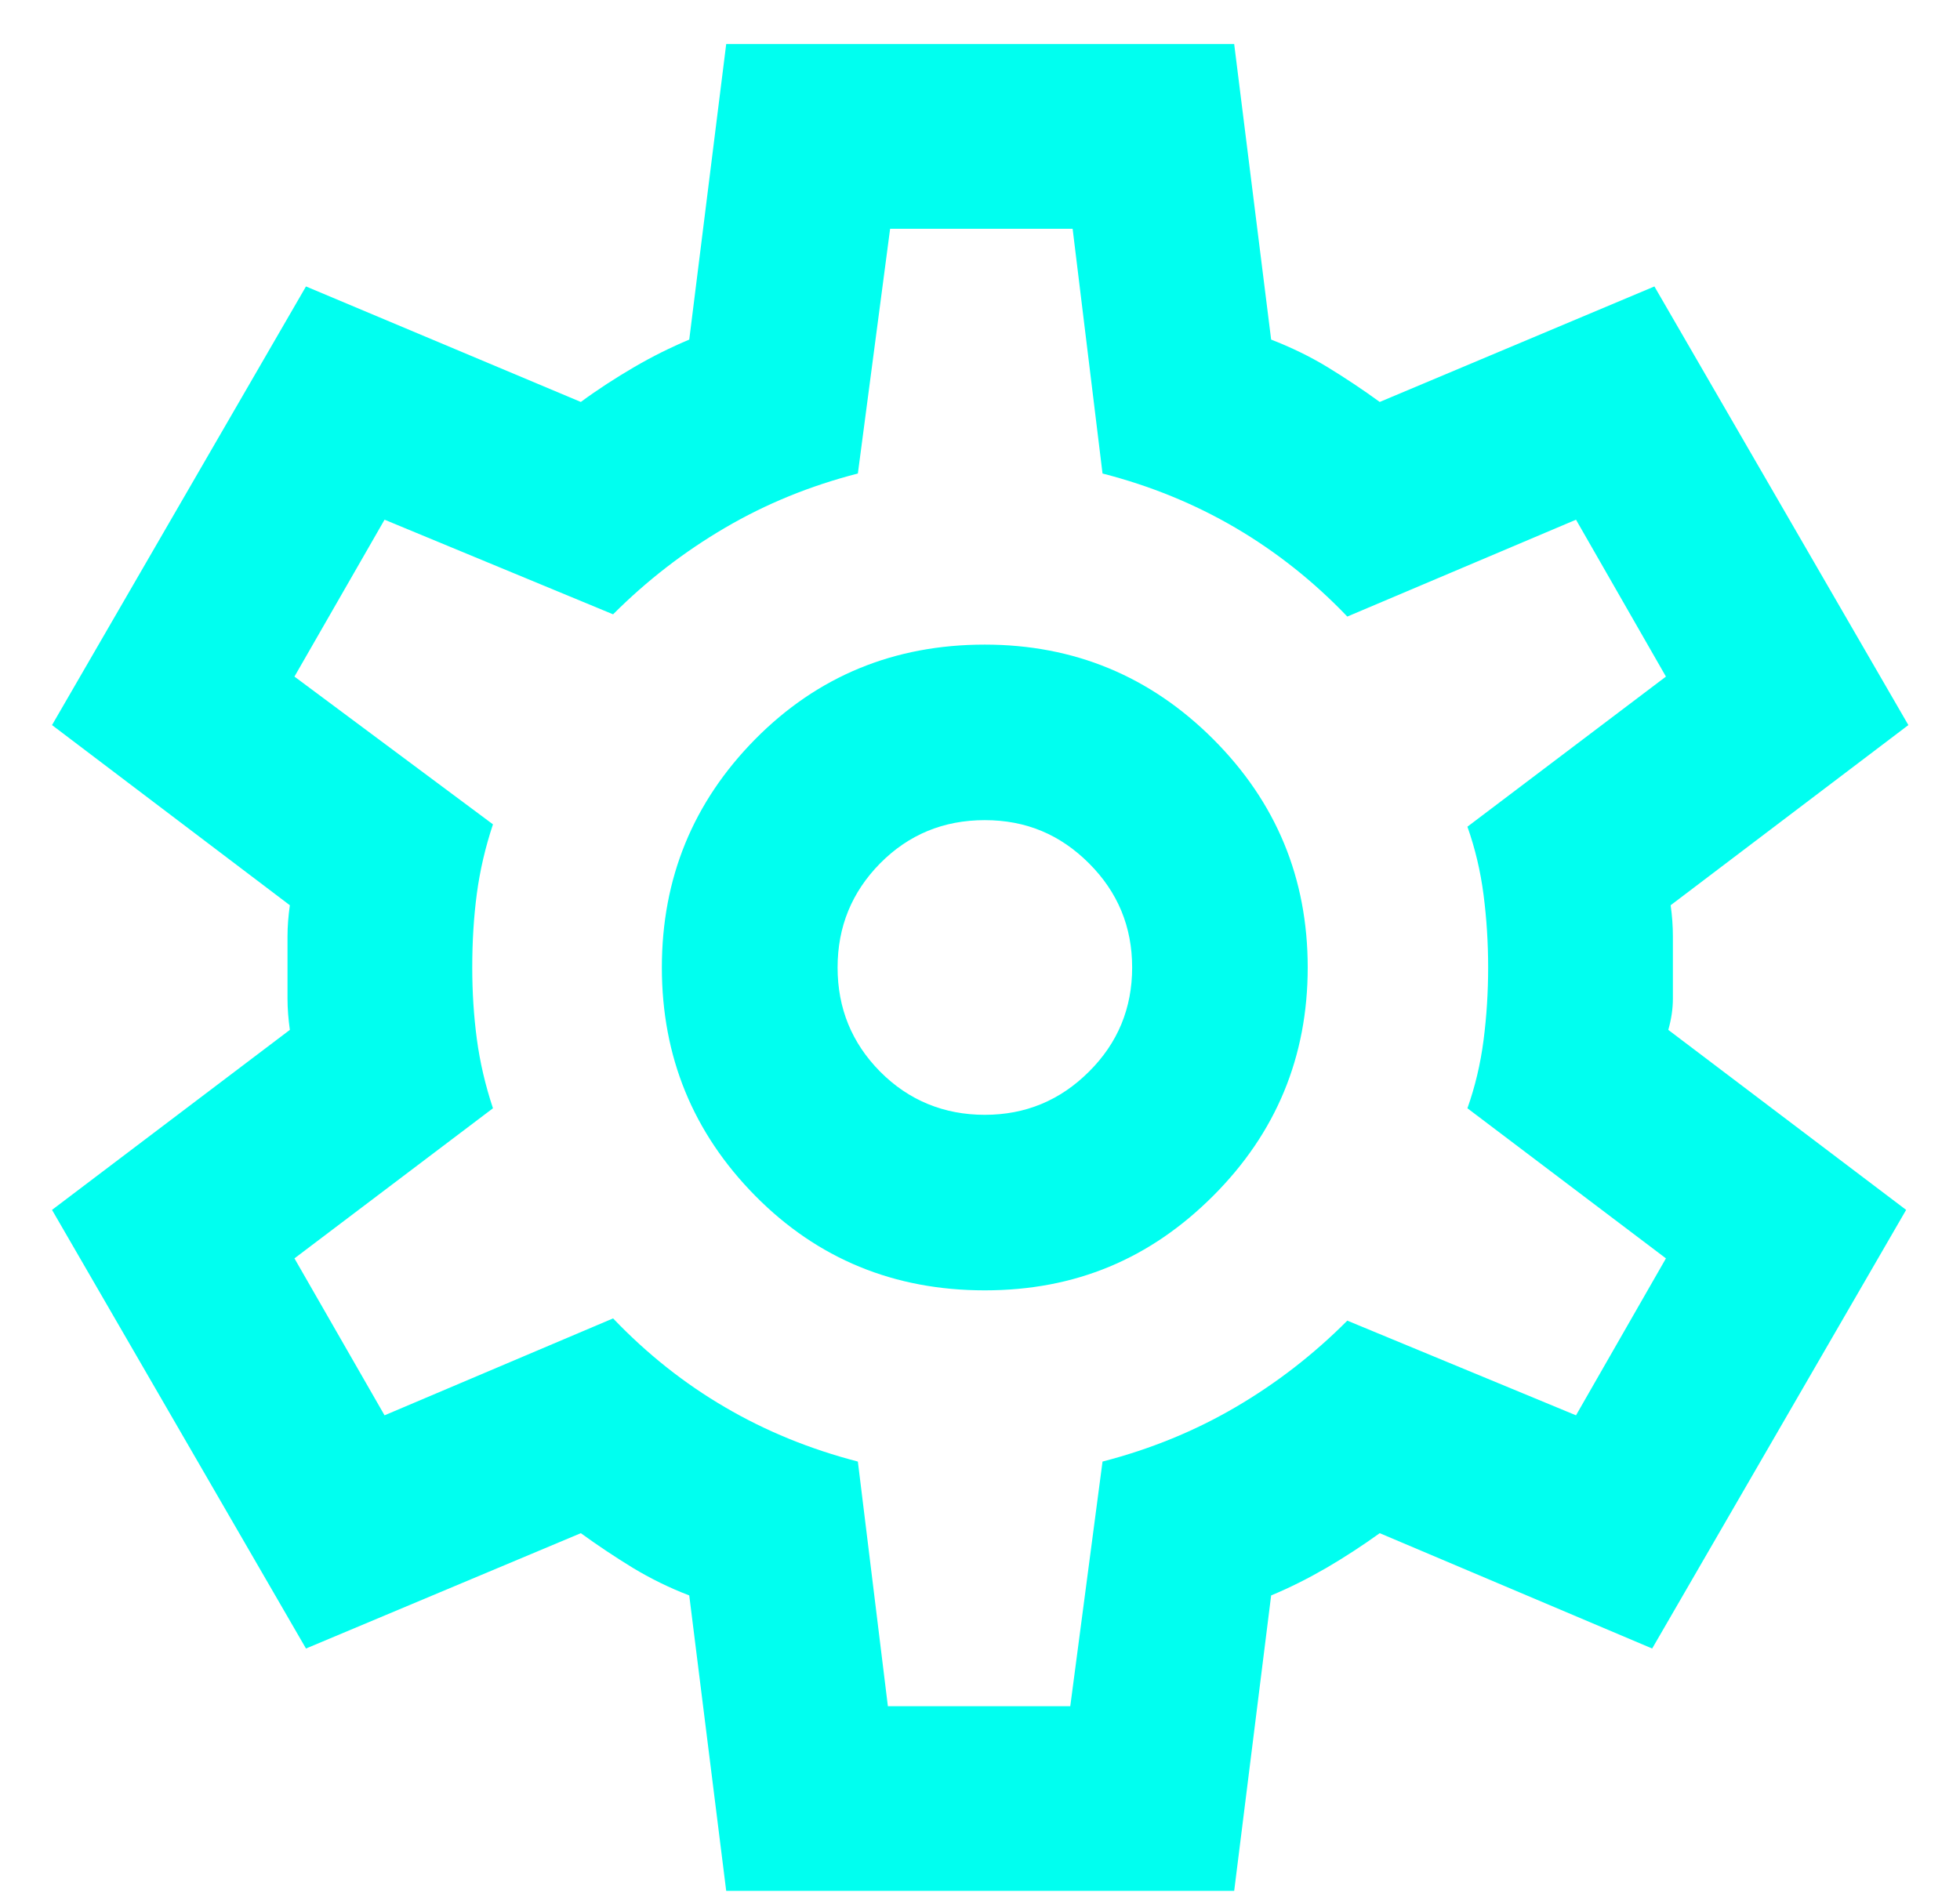 <svg width="35" height="34" viewBox="0 0 35 34" fill="none" xmlns="http://www.w3.org/2000/svg">
<path d="M21.664 13.201C20.539 12.077 19.179 11.513 17.585 11.513C15.992 11.513 14.599 12.077 13.487 13.201C12.375 14.328 11.819 15.686 11.819 17.28C11.819 18.873 12.375 20.231 13.487 21.358C14.599 22.483 15.967 23.046 17.585 23.046C19.204 23.046 20.539 22.483 21.664 21.358C22.788 20.234 23.352 18.873 23.352 17.28C23.352 15.686 22.791 14.328 21.664 13.201ZM19.447 19.139C18.933 19.653 18.313 19.911 17.585 19.911C16.858 19.911 16.225 19.653 15.716 19.139C15.21 18.628 14.957 18.007 14.957 17.28C14.957 16.552 15.21 15.934 15.716 15.42C16.225 14.906 16.848 14.648 17.585 14.648C18.323 14.648 18.933 14.906 19.447 15.42C19.961 15.934 20.217 16.552 20.217 17.28C20.217 18.007 19.961 18.628 19.447 19.139ZM21.664 13.201C20.539 12.077 19.179 11.513 17.585 11.513C15.992 11.513 14.599 12.077 13.487 13.201C12.375 14.328 11.819 15.686 11.819 17.28C11.819 18.873 12.375 20.231 13.487 21.358C14.599 22.483 15.967 23.046 17.585 23.046C19.204 23.046 20.539 22.483 21.664 21.358C22.788 20.234 23.352 18.873 23.352 17.28C23.352 15.686 22.791 14.328 21.664 13.201ZM19.447 19.139C18.933 19.653 18.313 19.911 17.585 19.911C16.858 19.911 16.225 19.653 15.716 19.139C15.21 18.628 14.957 18.007 14.957 17.28C14.957 16.552 15.21 15.934 15.716 15.42C16.225 14.906 16.848 14.648 17.585 14.648C18.323 14.648 18.933 14.906 19.447 15.42C19.961 15.934 20.217 16.552 20.217 17.28C20.217 18.007 19.961 18.628 19.447 19.139ZM21.664 13.201C20.539 12.077 19.179 11.513 17.585 11.513C15.992 11.513 14.599 12.077 13.487 13.201C12.375 14.328 11.819 15.686 11.819 17.28C11.819 18.873 12.375 20.231 13.487 21.358C14.599 22.483 15.967 23.046 17.585 23.046C19.204 23.046 20.539 22.483 21.664 21.358C22.788 20.234 23.352 18.873 23.352 17.28C23.352 15.686 22.791 14.328 21.664 13.201ZM19.447 19.139C18.933 19.653 18.313 19.911 17.585 19.911C16.858 19.911 16.225 19.653 15.716 19.139C15.21 18.628 14.957 18.007 14.957 17.28C14.957 16.552 15.21 15.934 15.716 15.42C16.225 14.906 16.848 14.648 17.585 14.648C18.323 14.648 18.933 14.906 19.447 15.42C19.961 15.934 20.217 16.552 20.217 17.28C20.217 18.007 19.961 18.628 19.447 19.139ZM21.664 13.201C20.539 12.077 19.179 11.513 17.585 11.513C15.992 11.513 14.599 12.077 13.487 13.201C12.375 14.328 11.819 15.686 11.819 17.28C11.819 18.873 12.375 20.231 13.487 21.358C14.599 22.483 15.967 23.046 17.585 23.046C19.204 23.046 20.539 22.483 21.664 21.358C22.788 20.234 23.352 18.873 23.352 17.28C23.352 15.686 22.791 14.328 21.664 13.201ZM19.447 19.139C18.933 19.653 18.313 19.911 17.585 19.911C16.858 19.911 16.225 19.653 15.716 19.139C15.21 18.628 14.957 18.007 14.957 17.28C14.957 16.552 15.21 15.934 15.716 15.42C16.225 14.906 16.848 14.648 17.585 14.648C18.323 14.648 18.933 14.906 19.447 15.42C19.961 15.934 20.217 16.552 20.217 17.28C20.217 18.007 19.961 18.628 19.447 19.139ZM29.873 17.836V16.724C29.873 16.545 29.86 16.359 29.833 16.168L34.078 12.95L29.543 5.116L24.638 7.179C24.335 6.958 24.024 6.752 23.709 6.559C23.394 6.367 23.056 6.204 22.699 6.065L22.039 0.787H12.968L12.308 6.065C11.978 6.204 11.648 6.367 11.32 6.559C10.99 6.752 10.672 6.958 10.372 7.179L5.464 5.116L0.929 12.95L5.176 16.168C5.149 16.359 5.134 16.545 5.134 16.724V17.836C5.134 18.014 5.149 18.201 5.176 18.394L0.929 21.609L5.464 29.443L10.372 27.383C10.672 27.601 10.982 27.807 11.298 28.001C11.615 28.192 11.95 28.358 12.308 28.495L12.968 33.772H22.039L22.699 28.495C23.029 28.358 23.359 28.192 23.689 28.001C24.02 27.807 24.335 27.601 24.638 27.383L29.503 29.443L34.038 21.609L29.791 18.394C29.846 18.201 29.873 18.014 29.873 17.836ZM26.492 15.981C26.547 16.408 26.574 16.84 26.574 17.28C26.574 17.719 26.547 18.153 26.492 18.578C26.437 19.005 26.34 19.41 26.204 19.794L29.749 22.475L28.143 25.278L24.059 23.587C23.456 24.193 22.788 24.709 22.061 25.134C21.331 25.561 20.542 25.883 19.688 26.104L19.112 30.473H15.855L15.319 26.104C14.467 25.883 13.676 25.561 12.948 25.134C12.219 24.709 11.553 24.18 10.948 23.547L6.867 25.278L5.258 22.475L8.803 19.794C8.666 19.382 8.57 18.97 8.515 18.558C8.46 18.146 8.433 17.719 8.433 17.28C8.433 16.813 8.46 16.374 8.515 15.961C8.57 15.547 8.666 15.135 8.803 14.723L5.258 12.084L6.867 9.282L10.948 10.972C11.553 10.366 12.219 9.853 12.948 9.426C13.676 8.999 14.467 8.676 15.319 8.457L15.895 4.086H19.154L19.688 8.457C20.542 8.676 21.331 8.999 22.061 9.426C22.788 9.853 23.456 10.381 24.059 11.012L28.143 9.282L29.749 12.084L26.204 14.765C26.34 15.15 26.437 15.554 26.492 15.981ZM17.585 11.513C15.967 11.513 14.599 12.077 13.487 13.201C12.375 14.328 11.819 15.686 11.819 17.28C11.819 18.873 12.375 20.231 13.487 21.358C14.599 22.483 15.967 23.046 17.585 23.046C19.204 23.046 20.539 22.483 21.664 21.358C22.788 20.234 23.352 18.873 23.352 17.28C23.352 15.686 22.791 14.328 21.664 13.201C20.539 12.077 19.179 11.513 17.585 11.513ZM19.447 19.139C18.933 19.653 18.313 19.911 17.585 19.911C16.858 19.911 16.225 19.653 15.716 19.139C15.21 18.628 14.957 18.007 14.957 17.28C14.957 16.552 15.21 15.934 15.716 15.42C16.225 14.906 16.848 14.648 17.585 14.648C18.323 14.648 18.933 14.906 19.447 15.42C19.961 15.934 20.217 16.552 20.217 17.28C20.217 18.007 19.961 18.628 19.447 19.139ZM21.664 13.201C20.539 12.077 19.179 11.513 17.585 11.513C15.992 11.513 14.599 12.077 13.487 13.201C12.375 14.328 11.819 15.686 11.819 17.28C11.819 18.873 12.375 20.231 13.487 21.358C14.599 22.483 15.967 23.046 17.585 23.046C19.204 23.046 20.539 22.483 21.664 21.358C22.788 20.234 23.352 18.873 23.352 17.28C23.352 15.686 22.791 14.328 21.664 13.201ZM19.447 19.139C18.933 19.653 18.313 19.911 17.585 19.911C16.858 19.911 16.225 19.653 15.716 19.139C15.21 18.628 14.957 18.007 14.957 17.28C14.957 16.552 15.21 15.934 15.716 15.42C16.225 14.906 16.848 14.648 17.585 14.648C18.323 14.648 18.933 14.906 19.447 15.42C19.961 15.934 20.217 16.552 20.217 17.28C20.217 18.007 19.961 18.628 19.447 19.139ZM21.664 13.201C20.539 12.077 19.179 11.513 17.585 11.513C15.992 11.513 14.599 12.077 13.487 13.201C12.375 14.328 11.819 15.686 11.819 17.28C11.819 18.873 12.375 20.231 13.487 21.358C14.599 22.483 15.967 23.046 17.585 23.046C19.204 23.046 20.539 22.483 21.664 21.358C22.788 20.234 23.352 18.873 23.352 17.28C23.352 15.686 22.791 14.328 21.664 13.201ZM19.447 19.139C18.933 19.653 18.313 19.911 17.585 19.911C16.858 19.911 16.225 19.653 15.716 19.139C15.21 18.628 14.957 18.007 14.957 17.28C14.957 16.552 15.21 15.934 15.716 15.42C16.225 14.906 16.848 14.648 17.585 14.648C18.323 14.648 18.933 14.906 19.447 15.42C19.961 15.934 20.217 16.552 20.217 17.28C20.217 18.007 19.961 18.628 19.447 19.139Z" fill="#00FFF0"/>
</svg>

